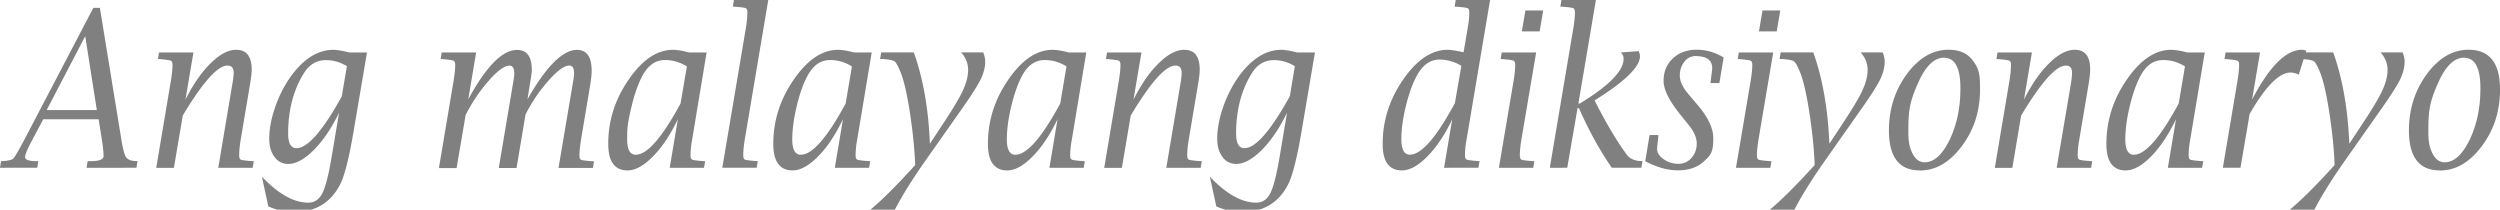 <svg xmlns="http://www.w3.org/2000/svg" viewBox="0 0 140 11.743"><g fill="gray"><path d="m0 9.395.059-.372h.097c.312-.023.512-.07.586-.144.078-.07.273-.406.594-1.004L5.226.441h.368L6.789 7.77c.086.54.176.883.262 1.02q.135.207.527.23h.125l-.062.375H4.848l.062-.37h.16c.484 0 .73-.094.73-.286q-.001-.3-.085-.851L5.523 6.68H2.422l-.63 1.183c-.257.48-.386.793-.386.93q-.002.229.617.23h.125l-.062.371zm2.613-3.231h2.809l-.649-4.14zM8.75 9.395l.828-4.922c.05-.328.082-.61.082-.844 0-.125-.035-.203-.094-.23-.058-.028-.273-.06-.629-.09h-.093l.058-.372h1.93l-.445 2.637c.434-.855.902-1.54 1.414-2.035.508-.504.984-.75 1.422-.75q.438 0 .652.273.219.284.219.84.001.281-.098.848l-.523 3.105q-.077.487-.078.852c0 .129.03.203.093.234q.09.042.63.082h.093l-.062.375h-1.926l.808-4.812q.054-.318.055-.5 0-.211-.09-.317-.088-.098-.265-.097c-.543 0-1.38.934-2.497 2.8l-.496 2.93h-.996zM15.027 11.559l-.363-1.668c.918.969 1.79 1.46 2.601 1.457.344 0 .605-.176.782-.52q.269-.523.52-2.011l.421-2.508c-.414.859-.883 1.55-1.406 2.082-.52.523-1 .789-1.446.789a.91.91 0 0 1-.765-.394c-.2-.266-.293-.605-.293-1.024 0-.59.133-1.23.39-1.93.263-.699.603-1.3 1.012-1.808.672-.824 1.4-1.23 2.184-1.235q.134 0 .355.036c.148.023.328.058.535.113h.997l-.762 4.488q-.382 2.22-.746 2.91c-.535 1.04-1.42 1.55-2.649 1.551-.383 0-.836-.105-1.363-.324zm4.113-6.168.285-1.684a2.4 2.4 0 0 0-.574-.257 2.2 2.2 0 0 0-.605-.082c-.516 0-.922.242-1.227.73q-.884 1.412-.883 3.383c0 .27.04.477.118.613s.195.203.351.203c.621 0 1.47-.973 2.54-2.91zM24.582 9.395l.828-4.922c.05-.328.082-.61.082-.844 0-.125-.035-.203-.094-.23-.058-.028-.273-.06-.629-.09h-.093l.058-.372h1.93l-.441 2.625c1-1.84 1.91-2.77 2.73-2.765q.416-.002.621.277.206.276.207.832c0 .137-.039.418-.113.852l-.129.804c1.05-1.85 1.98-2.77 2.773-2.769q.41 0 .618.297.204.294.203.898 0 .277-.09.817l-.512 3.058c-.05.328-.082.613-.082.852 0 .129.035.207.094.234s.27.055.625.082h.098l-.063.375h-1.926l.836-4.953q.036-.218.035-.336a.7.7 0 0 0-.066-.34.23.23 0 0 0-.207-.105c-.273 0-.656.28-1.16.844-.5.562-.926 1.19-1.285 1.894l-.504 3h-.996l.835-4.953q.036-.218.036-.336 0-.226-.07-.336-.064-.11-.204-.11c-.273 0-.66.282-1.152.84q-.744.839-1.3 1.926l-.505 2.97h-.996zM37.504 9.395l.457-2.723c-.418.87-.879 1.57-1.394 2.086q-.767.785-1.43.785-.534 0-.805-.375c-.184-.246-.27-.621-.27-1.121 0-1.29.38-2.49 1.149-3.598.766-1.11 1.59-1.66 2.484-1.66q.14 0 .364.035.22.033.523.113h.988l-.816 4.918a5 5 0 0 0-.086.852c0 .129.031.203.098.234q.094.042.629.082h.093l-.062.375h-1.922zm.61-3.61.35-2.066a2.6 2.6 0 0 0-.597-.27 2.2 2.2 0 0 0-.629-.086c-.504 0-.906.266-1.218.801q-.369.644-.633 1.715c-.264 1.07-.266 1.36-.266 1.93q0 .426.121.64a.39.39 0 0 0 .36.215q.961-.001 2.515-2.879zM40.449 9.395l1.324-7.852q.077-.488.078-.852 0-.193-.09-.234-.093-.041-.632-.082h-.09L41.097 0h1.926L41.7 7.852q-.076.487-.078.851c0 .13.031.203.09.234q.093.042.633.083h.09l-.06.375h-1.929zM46.75 9.395l.457-2.723c-.418.87-.879 1.57-1.394 2.086-.516.523-.988.785-1.43.785-.36 0-.625-.125-.809-.375q-.27-.37-.27-1.121 0-1.935 1.153-3.598c.766-1.11 1.59-1.66 2.484-1.66.094 0 .211.012.36.035q.222.033.527.113h.988l-.82 4.918a5 5 0 0 0-.082.852c0 .129.031.203.094.234.066.028.273.055.633.082h.09l-.06.375H46.75zm.61-3.61.347-2.066a2.5 2.5 0 0 0-.594-.27 2.2 2.2 0 0 0-.629-.086q-.756 0-1.218.801c-.25.43-.457 1-.633 1.715q-.265 1.074-.266 1.93 0 .426.121.64a.38.38 0 0 0 .36.215q.961-.001 2.515-2.879zM48.742 11.742c.621-.512 1.46-1.34 2.508-2.5-.035-.926-.137-1.9-.293-2.918s-.324-1.76-.5-2.215c-.148-.379-.266-.598-.356-.668-.09-.066-.316-.113-.695-.136h-.121l.062-.372h1.825c.523 1.46.824 3.17.902 5.118l.617-.938c.613-.922 1.02-1.59 1.219-2.02.199-.425.305-.82.305-1.183a1.4 1.4 0 0 0-.399-.977h1.242c.07.176.113.348.114.508q0 .505-.282 1.059c-.188.363-.574.965-1.171 1.805l-1.903 2.703c-.758 1.08-1.32 1.99-1.703 2.734h-1.375zM58.766 9.395l.457-2.723c-.418.87-.879 1.57-1.394 2.086q-.767.785-1.43.785-.534 0-.805-.375c-.184-.246-.27-.621-.27-1.121 0-1.29.38-2.49 1.149-3.598.766-1.11 1.59-1.66 2.484-1.66q.14 0 .364.035.22.033.523.113h.988l-.816 4.918a5 5 0 0 0-.086.852c0 .129.031.203.098.234q.094.042.629.082h.093l-.062.375h-1.922zm.61-3.61.347-2.066a2.5 2.5 0 0 0-.594-.27 2.3 2.3 0 0 0-.629-.086c-.504 0-.906.266-1.218.801q-.369.644-.633 1.715-.265 1.074-.266 1.93 0 .426.121.64a.38.38 0 0 0 .36.215q.961-.001 2.515-2.879zM61.836 9.395l.828-4.922c.05-.328.082-.61.082-.844 0-.125-.035-.203-.094-.23q-.094-.044-.629-.09h-.09l.06-.372h1.929l-.445 2.637c.434-.855.902-1.54 1.414-2.035.508-.504.984-.75 1.422-.75q.438 0 .652.273.218.284.219.84.001.281-.098.848l-.523 3.105q-.077.487-.078.852c0 .129.03.203.093.234q.09.042.63.082h.093l-.063.375h-1.925l.808-4.812q.052-.318.051-.5 0-.211-.09-.317-.088-.098-.265-.097c-.543 0-1.38.934-2.497 2.8l-.496 2.93h-.996zM68.113 11.559l-.363-1.668c.918.969 1.79 1.46 2.601 1.457.344 0 .605-.176.782-.52q.269-.523.52-2.011l.421-2.508c-.414.859-.883 1.55-1.406 2.082-.527.523-1 .789-1.446.789a.91.91 0 0 1-.765-.394c-.2-.266-.293-.605-.293-1.024 0-.59.133-1.23.39-1.93q.397-1.047 1.012-1.808c.672-.824 1.4-1.23 2.184-1.235q.131 0 .355.036c.148.023.328.058.535.113h.997l-.762 4.488q-.382 2.22-.746 2.91c-.535 1.04-1.42 1.55-2.649 1.551-.383 0-.836-.105-1.363-.324zm4.117-6.168.281-1.684a2.4 2.4 0 0 0-.574-.257 2.2 2.2 0 0 0-.605-.082c-.516 0-.922.242-1.227.73q-.884 1.412-.883 3.383c0 .27.04.477.118.613s.195.203.351.203c.621 0 1.47-.973 2.54-2.91zM80.867 9.395l.457-2.711c-.414.863-.879 1.56-1.39 2.074q-.769.785-1.43.785-.533 0-.809-.375-.268-.37-.265-1.121 0-1.936 1.152-3.598c.766-1.11 1.6-1.66 2.488-1.66q.275 0 .89.14l.235-1.386q.084-.488.086-.852-.002-.193-.098-.234c-.066-.027-.273-.055-.632-.082h-.09L81.519 0h1.926l-1.324 7.852a5 5 0 0 0-.082.851c0 .13.031.203.098.234q.092.042.628.082h.09l-.062.375zm.605-3.61.364-2.098a2.34 2.34 0 0 0-1.223-.351c-.5 0-.902.273-1.223.816-.25.434-.465 1-.644 1.72q-.27 1.072-.27 1.933 0 .426.121.64a.38.38 0 0 0 .36.215q.961 0 2.515-2.883zM83.938 9.395l.832-4.922c.05-.328.082-.61.082-.844 0-.125-.035-.203-.094-.23-.066-.028-.273-.06-.632-.09h-.09l.058-.372h1.93l-.832 4.918c-.05.324-.082.61-.082.852 0 .129.035.203.094.234.058.028.273.055.629.082h.09l-.06.375h-1.929zm1.285-7.637.2-1.172h.996l-.2 1.172zM86.789 9.395l1.324-7.852q.082-.488.082-.852 0-.193-.094-.234t-.628-.082h-.094L87.44 0h1.93l-.98 5.797h.078c1.63-.992 2.45-1.82 2.453-2.5a.46.46 0 0 0-.156-.36l1.003-.074q.07.164.07.293c0 .59-.847 1.41-2.542 2.469.672 1.32 1.28 2.33 1.804 3.035.16.22.418.34.766.36h.113l-.062.375h-1.656c-.664-.957-1.28-2.07-1.84-3.34h-.078l-.578 3.34zM92.133 9.035l.242-1.473h.496l-.008.11q-.067.592-.066.668-.001.316.367.574c.246.176.516.258.82.258a.93.93 0 0 0 .735-.324c.195-.22.297-.484.297-.809 0-.32-.141-.648-.418-1l-.524-.652q-.914-1.141-.914-1.86c0-.508.172-.93.52-1.254q.522-.49 1.336-.488.391 0 .77.106.38.111.738.328l-.239 1.433h-.496l.012-.109q.032-.293.05-.422.031-.188.032-.305 0-.34-.234-.507-.234-.169-.704-.168a.76.76 0 0 0-.62.316 1.22 1.22 0 0 0-.255.781c0 .31.164.664.497 1.051l.52.613q.859 1.012.858 1.848c0 .836-.18.969-.539 1.297-.363.332-.844.492-1.441.492q-.44 0-.898-.129a5 5 0 0 1-.93-.379zM97.215 9.395l.832-4.922c.05-.328.082-.61.082-.844 0-.125-.035-.203-.094-.23-.066-.028-.273-.06-.629-.09h-.093l.058-.372h1.93l-.832 4.918c-.05.324-.082.61-.082.852 0 .129.035.203.094.234.058.028.273.055.629.082h.09l-.06.375h-1.929zM98.5 1.758l.2-1.172h.996l-.2 1.172zM99.109 11.742c.625-.512 1.46-1.34 2.512-2.5-.035-.926-.137-1.9-.293-2.918s-.324-1.76-.5-2.215c-.152-.379-.266-.598-.356-.668-.09-.066-.316-.113-.695-.136h-.121l.062-.372h1.825c.523 1.46.82 3.17.902 5.118l.617-.938c.61-.922 1.02-1.59 1.219-2.02.199-.425.305-.82.305-1.183a1.4 1.4 0 0 0-.399-.977h1.242c.07.176.113.348.114.508q-.001.505-.278 1.059c-.188.363-.574.965-1.172 1.805l-1.902 2.703c-.758 1.08-1.32 1.99-1.703 2.734zM107.51 9.543q-.867.002-1.297-.559-.434-.563-.433-1.675c0-1.2.336-2.25 1.003-3.16.672-.91 1.45-1.36 2.332-1.364q.884 0 1.325.555c.44.555.44.93.441 1.672 0 1.21-.336 2.26-1.016 3.168-.68.91-1.46 1.37-2.355 1.367zm.258-.453c.535 0 1-.418 1.41-1.258.406-.84.605-1.8.605-2.894 0-.566-.074-.992-.23-1.278q-.23-.427-.7-.426-.78.001-1.382 1.286c-.602 1.285-.602 1.84-.602 2.949 0 .48.082.863.254 1.168q.251.45.649.45zM111.71 9.395l.828-4.922a6 6 0 0 0 .078-.844q0-.188-.094-.23-.089-.044-.628-.09h-.094l.062-.372h1.926l-.445 2.637c.434-.855.906-1.54 1.414-2.035.512-.504.984-.75 1.422-.75q.44 0 .656.273.216.284.215.84 0 .281-.094.848l-.523 3.105a5 5 0 0 0-.082.852c0 .129.035.203.093.234.059.028.273.055.63.082h.09l-.06.375h-1.93l.813-4.812q.047-.318.047-.5c0-.141-.027-.246-.09-.317-.058-.066-.148-.097-.261-.097-.543 0-1.38.934-2.5 2.8l-.492 2.93h-.997zM121.4 9.395l.457-2.723c-.418.87-.883 1.57-1.394 2.086q-.767.785-1.43.785-.533 0-.809-.375-.268-.37-.265-1.121c0-1.29.379-2.49 1.148-3.598.766-1.11 1.59-1.66 2.484-1.66q.14 0 .364.035.22.033.523.113h.988l-.82 4.918a5 5 0 0 0-.082.852c0 .129.031.203.098.234q.092.042.629.082h.09l-.063.375h-1.922zm.61-3.61.347-2.066a2.5 2.5 0 0 0-.594-.27 2.2 2.2 0 0 0-.629-.086q-.756 0-1.218.801-.369.644-.633 1.715-.265 1.074-.266 1.93 0 .426.121.64a.38.38 0 0 0 .36.215q.961-.001 2.515-2.879zM124.48 9.395l.828-4.922c.05-.324.082-.605.082-.844 0-.125-.035-.203-.094-.23-.058-.028-.273-.06-.628-.09h-.094l.058-.372h1.93l-.445 2.641c.965-1.86 1.9-2.79 2.789-2.79.09 0 .168.017.246.052l-.422 1.344a1 1 0 0 0-.457-.122c-.641 0-1.4.773-2.293 2.317l-.512 3.015h-.996z"/><path d="M128.23 11.742c.621-.512 1.46-1.34 2.508-2.5-.035-.926-.137-1.9-.293-2.918s-.324-1.76-.5-2.215c-.148-.379-.266-.598-.356-.668-.09-.066-.316-.113-.695-.136h-.121l.062-.372h1.825c.523 1.46.82 3.17.902 5.118l.617-.938c.613-.922 1.02-1.59 1.219-2.02.199-.425.305-.82.305-1.183a1.4 1.4 0 0 0-.399-.977h1.242c.07.176.113.348.114.508q-.001.505-.278 1.059c-.188.363-.574.965-1.172 1.805l-1.902 2.703c-.758 1.08-1.32 1.99-1.703 2.734zM136.63 9.543q-.867.002-1.297-.559-.434-.563-.433-1.675c0-1.2.336-2.25 1.003-3.16.672-.91 1.45-1.36 2.332-1.364q.884 0 1.325.555.44.557.441 1.672c0 1.21-.336 2.26-1.016 3.168-.68.91-1.46 1.37-2.355 1.367zm.258-.453c.535 0 1-.418 1.41-1.258.406-.84.605-1.8.605-2.894q.002-.849-.23-1.278-.23-.427-.7-.426-.78.001-1.382 1.286c-.602 1.285-.602 1.84-.602 2.949 0 .48.082.863.254 1.168q.251.45.649.45z"/></g></svg>